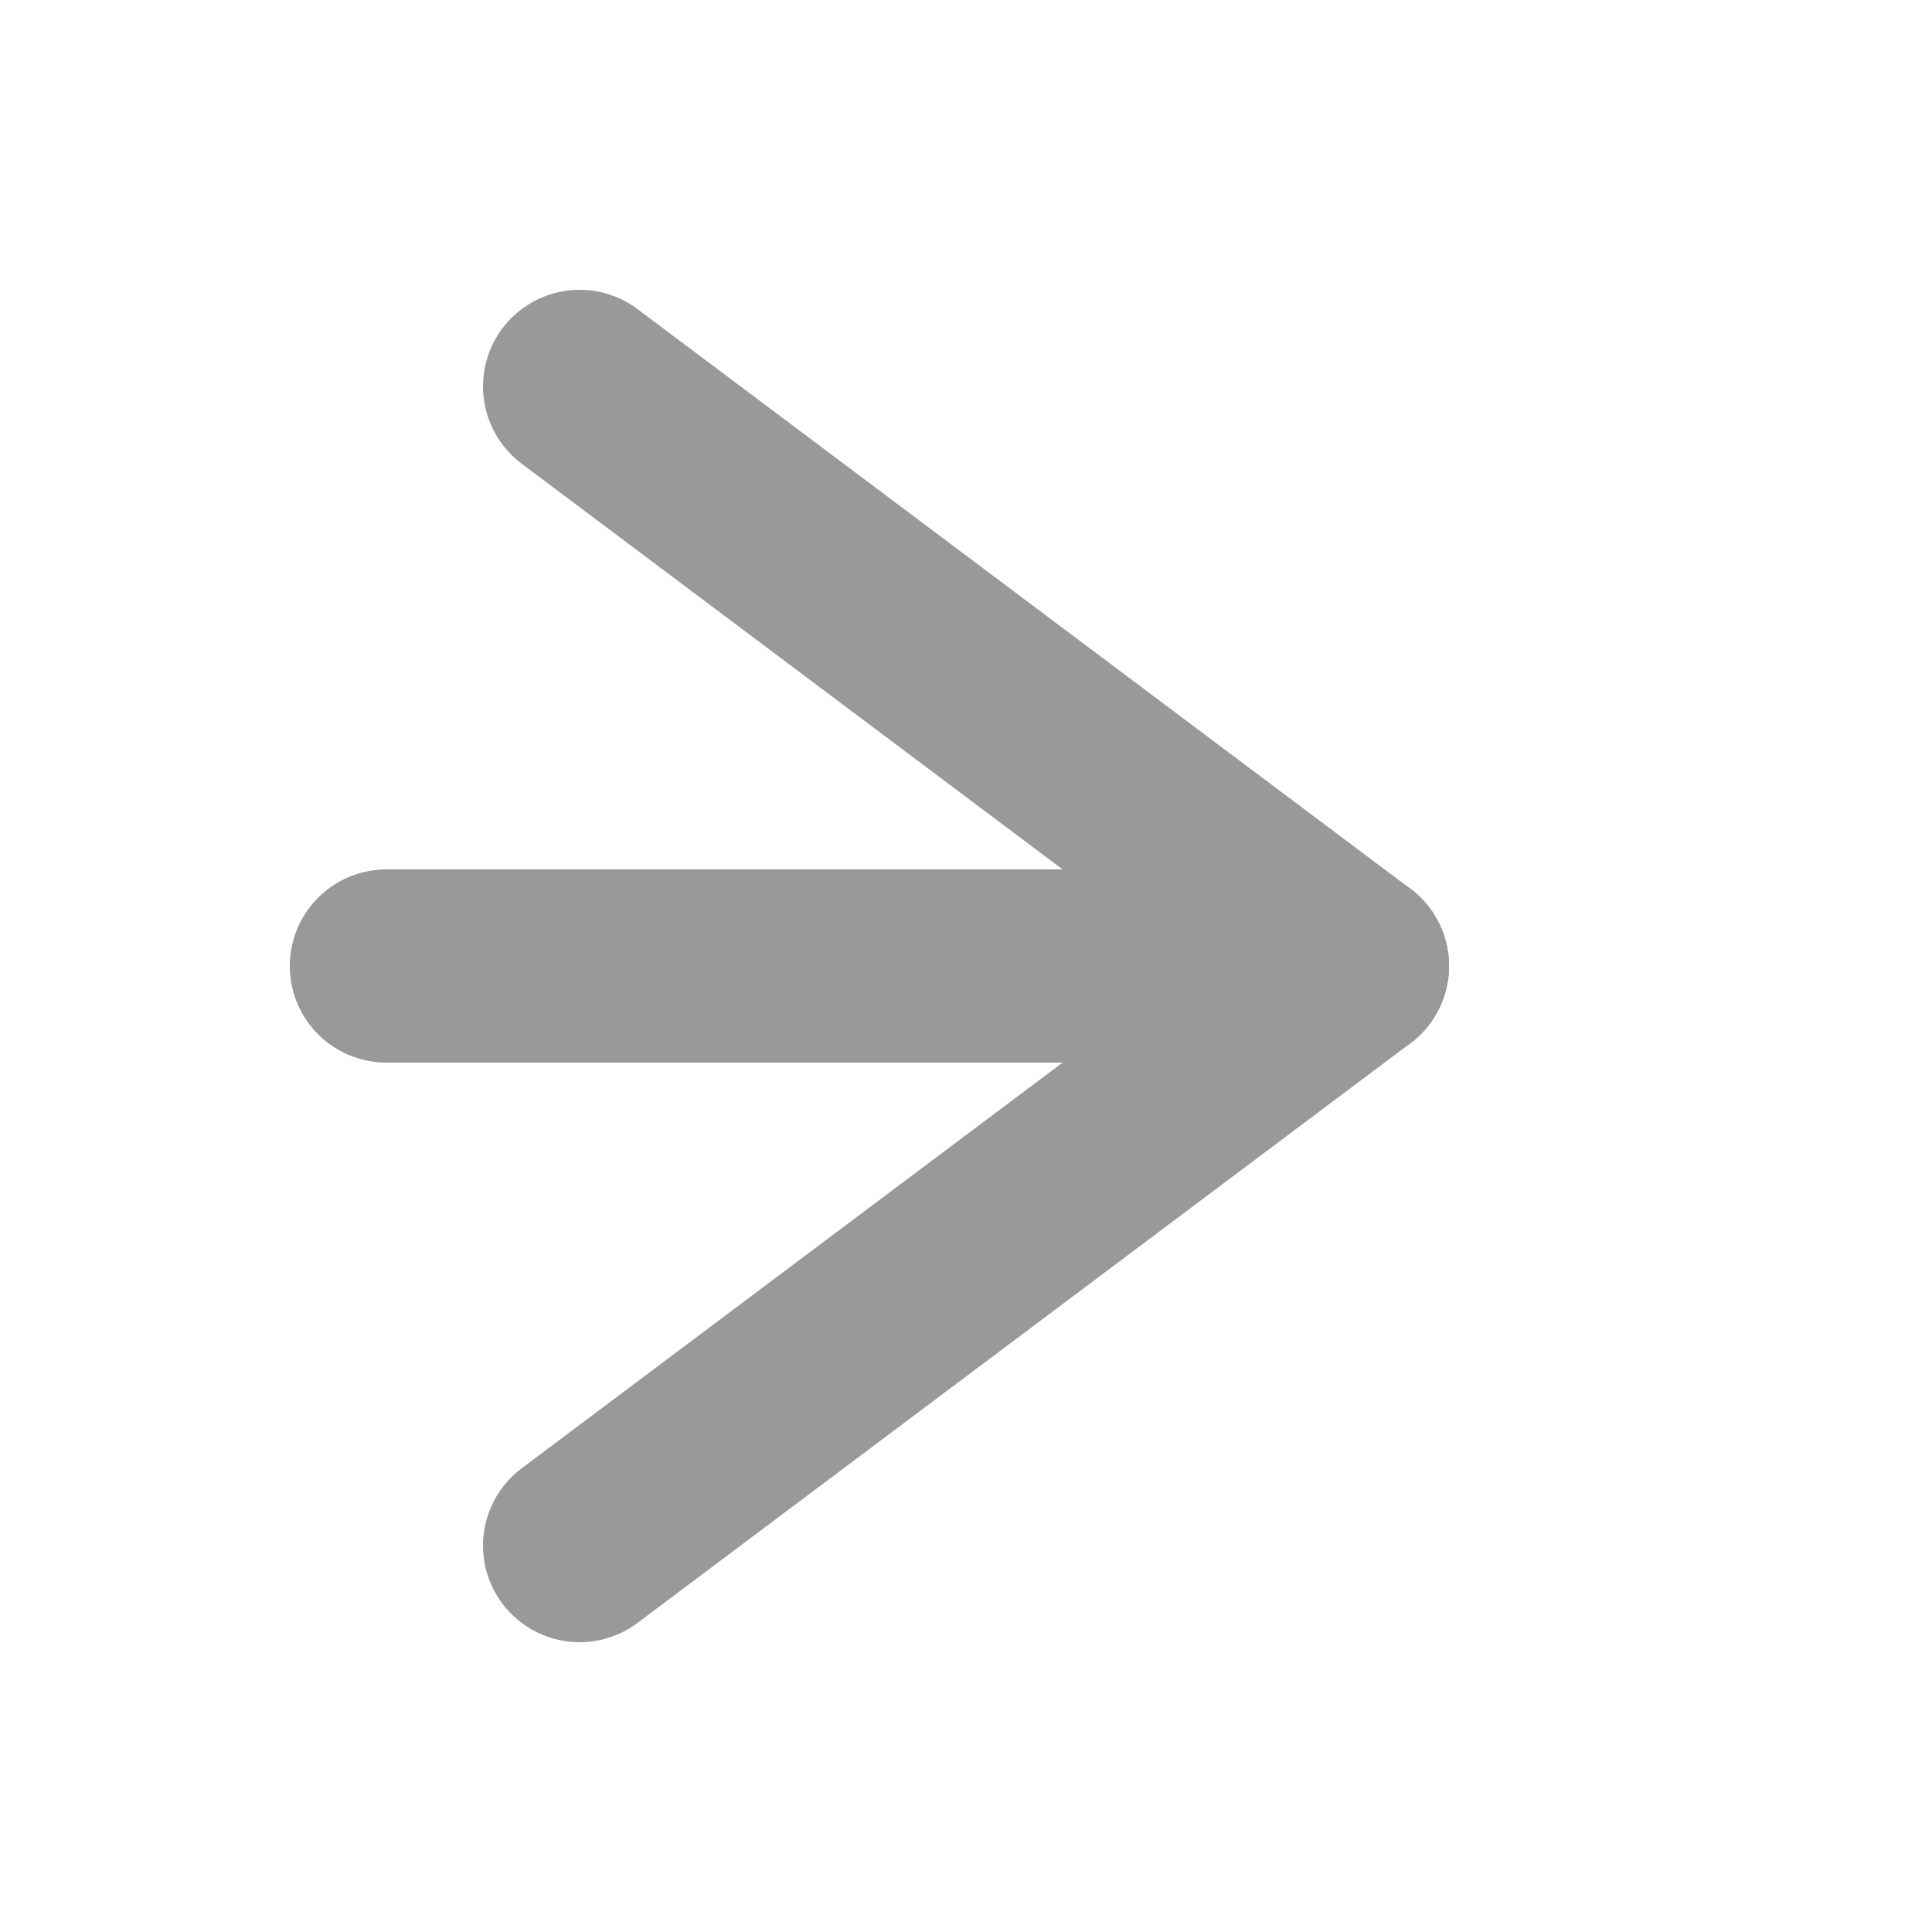 <svg viewBox="0 0 20 20" xmlns="http://www.w3.org/2000/svg">
  <line x1="14" y1="10" x2="6" y2="4" stroke-width="2px" stroke-linejoin="round" stroke-linecap="round" stroke="#999" />
  <line x1="14" y1="10" x2="6" y2="16" stroke-width="2px" stroke-linejoin="round" stroke-linecap="round" stroke="#999" />
  <line x1="14" y1="10" x2="4" y2="10" stroke-width="2px" stroke-linejoin="round" stroke-linecap="round" stroke="#999" />
</svg>
